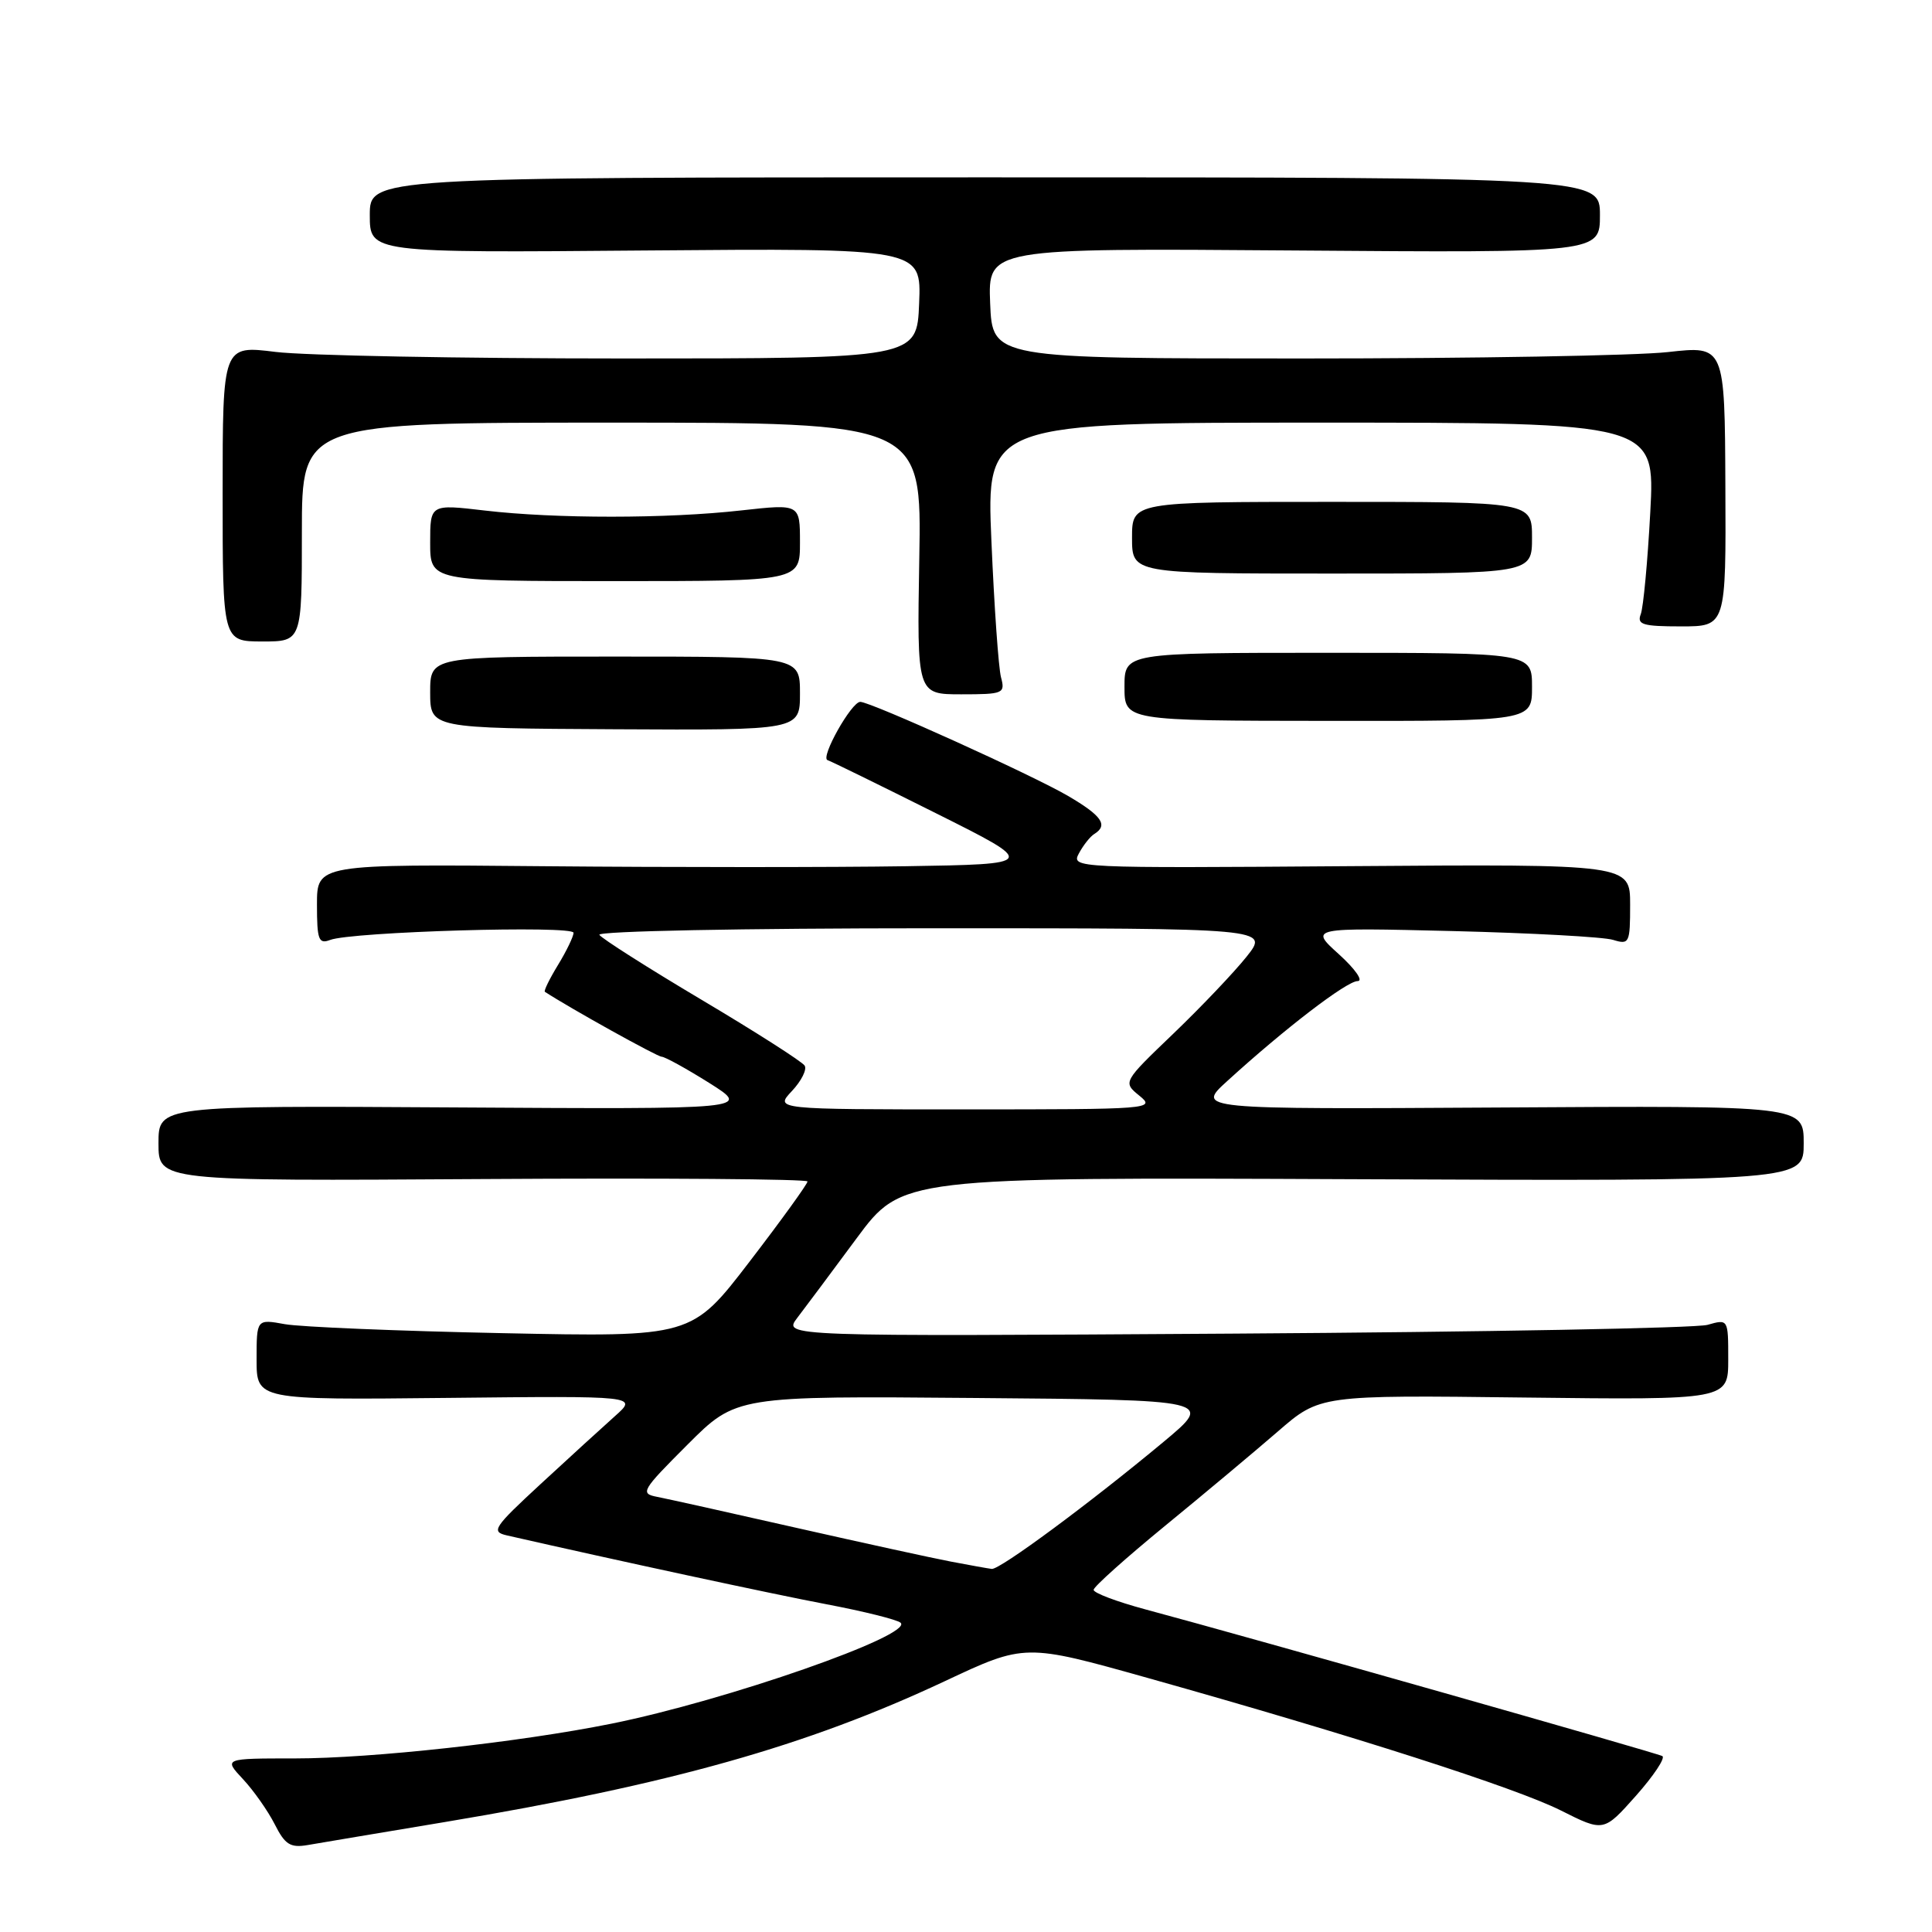 <?xml version="1.0" encoding="UTF-8" standalone="no"?>
<!DOCTYPE svg PUBLIC "-//W3C//DTD SVG 1.1//EN" "http://www.w3.org/Graphics/SVG/1.1/DTD/svg11.dtd" >
<svg xmlns="http://www.w3.org/2000/svg" xmlns:xlink="http://www.w3.org/1999/xlink" version="1.1" viewBox="0 0 256 256">
 <g >
 <path fill="currentColor"
d=" M 59.00 241.42 C 88.86 236.43 106.89 231.35 125.16 222.78 C 135.82 217.77 135.82 217.77 152.16 222.36 C 179.39 230.01 200.86 236.90 206.83 239.90 C 212.50 242.75 212.50 242.75 216.77 237.95 C 219.12 235.30 220.69 232.94 220.27 232.69 C 219.53 232.27 165.94 217.05 151.69 213.23 C 147.95 212.22 144.90 211.07 144.91 210.66 C 144.92 210.25 149.17 206.45 154.34 202.21 C 159.52 197.97 166.26 192.33 169.32 189.68 C 174.89 184.85 174.89 184.85 201.94 185.18 C 229.00 185.50 229.00 185.50 229.00 180.13 C 229.00 174.77 229.00 174.77 226.25 175.55 C 224.74 175.98 196.56 176.50 163.63 176.71 C 103.77 177.09 103.77 177.09 105.63 174.64 C 106.66 173.30 110.20 168.55 113.50 164.09 C 119.50 155.99 119.50 155.99 179.25 156.25 C 239.00 156.50 239.00 156.50 239.00 151.50 C 239.00 146.50 239.00 146.50 198.75 146.75 C 158.50 146.99 158.50 146.99 162.61 143.25 C 170.24 136.29 178.45 130.00 179.89 130.00 C 180.69 130.00 179.57 128.40 177.42 126.45 C 173.50 122.91 173.50 122.91 192.50 123.37 C 202.95 123.63 212.51 124.15 213.75 124.54 C 215.89 125.20 216.00 124.97 216.00 119.87 C 216.00 114.50 216.00 114.50 178.95 114.77 C 142.37 115.04 141.92 115.02 142.96 113.08 C 143.54 112.00 144.46 110.83 145.01 110.50 C 146.87 109.34 146.00 108.09 141.53 105.47 C 136.86 102.73 115.37 93.00 113.99 93.00 C 112.82 93.00 108.67 100.39 109.65 100.72 C 110.12 100.87 116.58 104.04 124.00 107.75 C 137.50 114.50 137.50 114.50 120.00 114.78 C 110.38 114.93 88.89 114.93 72.25 114.78 C 42.00 114.50 42.00 114.50 42.00 119.86 C 42.00 124.53 42.22 125.13 43.74 124.55 C 46.56 123.46 76.00 122.59 76.00 123.60 C 75.99 124.09 75.07 126.01 73.94 127.86 C 72.81 129.71 72.03 131.31 72.20 131.42 C 75.64 133.66 87.07 140.01 87.67 140.02 C 88.13 140.04 90.97 141.61 94.00 143.51 C 99.50 146.98 99.50 146.98 60.25 146.74 C 21.00 146.50 21.00 146.50 21.00 151.50 C 21.00 156.50 21.00 156.50 64.00 156.23 C 87.65 156.08 107.00 156.23 107.00 156.55 C 107.00 156.88 103.55 161.66 99.33 167.16 C 91.65 177.17 91.65 177.17 66.58 176.65 C 52.78 176.37 39.81 175.83 37.75 175.46 C 34.00 174.78 34.00 174.78 34.00 180.14 C 34.00 185.50 34.00 185.50 59.25 185.23 C 84.50 184.96 84.50 184.96 81.50 187.63 C 79.85 189.10 75.43 193.14 71.67 196.61 C 65.38 202.42 65.03 202.96 67.17 203.45 C 81.87 206.80 102.28 211.20 109.50 212.57 C 114.45 213.51 118.87 214.61 119.33 215.02 C 121.14 216.63 96.25 225.33 81.00 228.40 C 68.84 230.85 49.26 233.00 39.09 233.00 C 29.63 233.00 29.63 233.00 32.20 235.75 C 33.61 237.26 35.50 239.95 36.40 241.72 C 37.76 244.42 38.47 244.87 40.76 244.48 C 42.27 244.22 50.47 242.84 59.00 241.42 Z  M 106.00 91.88 C 106.00 87.00 106.00 87.00 81.50 87.00 C 57.00 87.00 57.00 87.00 57.00 91.75 C 57.01 96.50 57.01 96.50 81.50 96.63 C 106.00 96.76 106.00 96.76 106.00 91.88 Z  M 203.00 91.02 C 203.00 86.50 203.00 86.50 176.00 86.50 C 149.00 86.50 149.00 86.50 149.00 91.00 C 149.00 95.50 149.00 95.50 176.00 95.52 C 203.00 95.55 203.00 95.55 203.00 91.02 Z  M 132.64 89.75 C 132.31 88.51 131.74 80.41 131.37 71.75 C 130.69 56.00 130.69 56.00 175.00 56.00 C 219.31 56.00 219.31 56.00 218.67 67.88 C 218.32 74.41 217.75 80.49 217.41 81.38 C 216.88 82.76 217.66 83.00 222.75 83.00 C 228.71 83.00 228.71 83.00 228.62 64.40 C 228.54 45.81 228.54 45.81 221.02 46.65 C 216.88 47.12 195.05 47.50 172.50 47.50 C 131.50 47.50 131.50 47.50 131.20 40.19 C 130.91 32.88 130.91 32.88 171.46 33.19 C 212.00 33.50 212.00 33.50 212.00 28.50 C 212.00 23.50 212.00 23.50 130.50 23.50 C 49.00 23.50 49.00 23.50 49.00 28.50 C 49.00 33.50 49.00 33.50 85.54 33.19 C 122.09 32.89 122.09 32.89 121.79 40.19 C 121.50 47.50 121.50 47.50 82.50 47.50 C 61.05 47.50 40.35 47.11 36.50 46.63 C 29.50 45.76 29.50 45.76 29.50 65.38 C 29.50 84.99 29.50 84.99 34.75 85.00 C 40.00 85.00 40.00 85.00 40.00 70.50 C 40.00 56.00 40.00 56.00 81.06 56.00 C 122.13 56.00 122.13 56.00 121.81 74.00 C 121.50 92.00 121.50 92.00 127.37 92.00 C 132.96 92.00 133.21 91.89 132.64 89.75 Z  M 106.00 71.88 C 106.00 66.77 106.00 66.77 98.25 67.63 C 88.39 68.74 73.57 68.74 64.25 67.65 C 57.00 66.80 57.00 66.80 57.00 71.90 C 57.00 77.00 57.00 77.00 81.50 77.00 C 106.00 77.00 106.00 77.00 106.00 71.88 Z  M 203.00 71.25 C 203.00 66.50 203.00 66.50 176.50 66.50 C 150.00 66.50 150.00 66.50 150.00 71.25 C 150.00 76.00 150.00 76.00 176.50 76.00 C 203.00 76.00 203.00 76.00 203.00 71.25 Z  M 126.00 206.92 C 123.53 206.45 114.30 204.43 105.50 202.44 C 96.70 200.44 88.41 198.60 87.07 198.34 C 84.78 197.90 85.02 197.50 91.10 191.42 C 97.55 184.97 97.55 184.97 129.19 185.24 C 160.84 185.50 160.84 185.50 154.17 191.06 C 144.48 199.13 132.47 208.02 131.41 207.89 C 130.91 207.83 128.47 207.39 126.00 206.92 Z  M 104.93 144.57 C 106.18 143.24 106.95 141.72 106.62 141.20 C 106.30 140.68 100.17 136.76 93.00 132.50 C 85.83 128.24 79.72 124.35 79.42 123.87 C 79.12 123.38 98.32 123.00 123.53 123.00 C 168.17 123.00 168.17 123.00 165.19 126.75 C 163.55 128.81 159.19 133.40 155.49 136.95 C 148.77 143.39 148.77 143.39 150.99 145.20 C 153.15 146.95 152.46 147.00 127.94 147.00 C 102.65 147.00 102.65 147.00 104.93 144.57 Z "/>
</g>
</svg>
